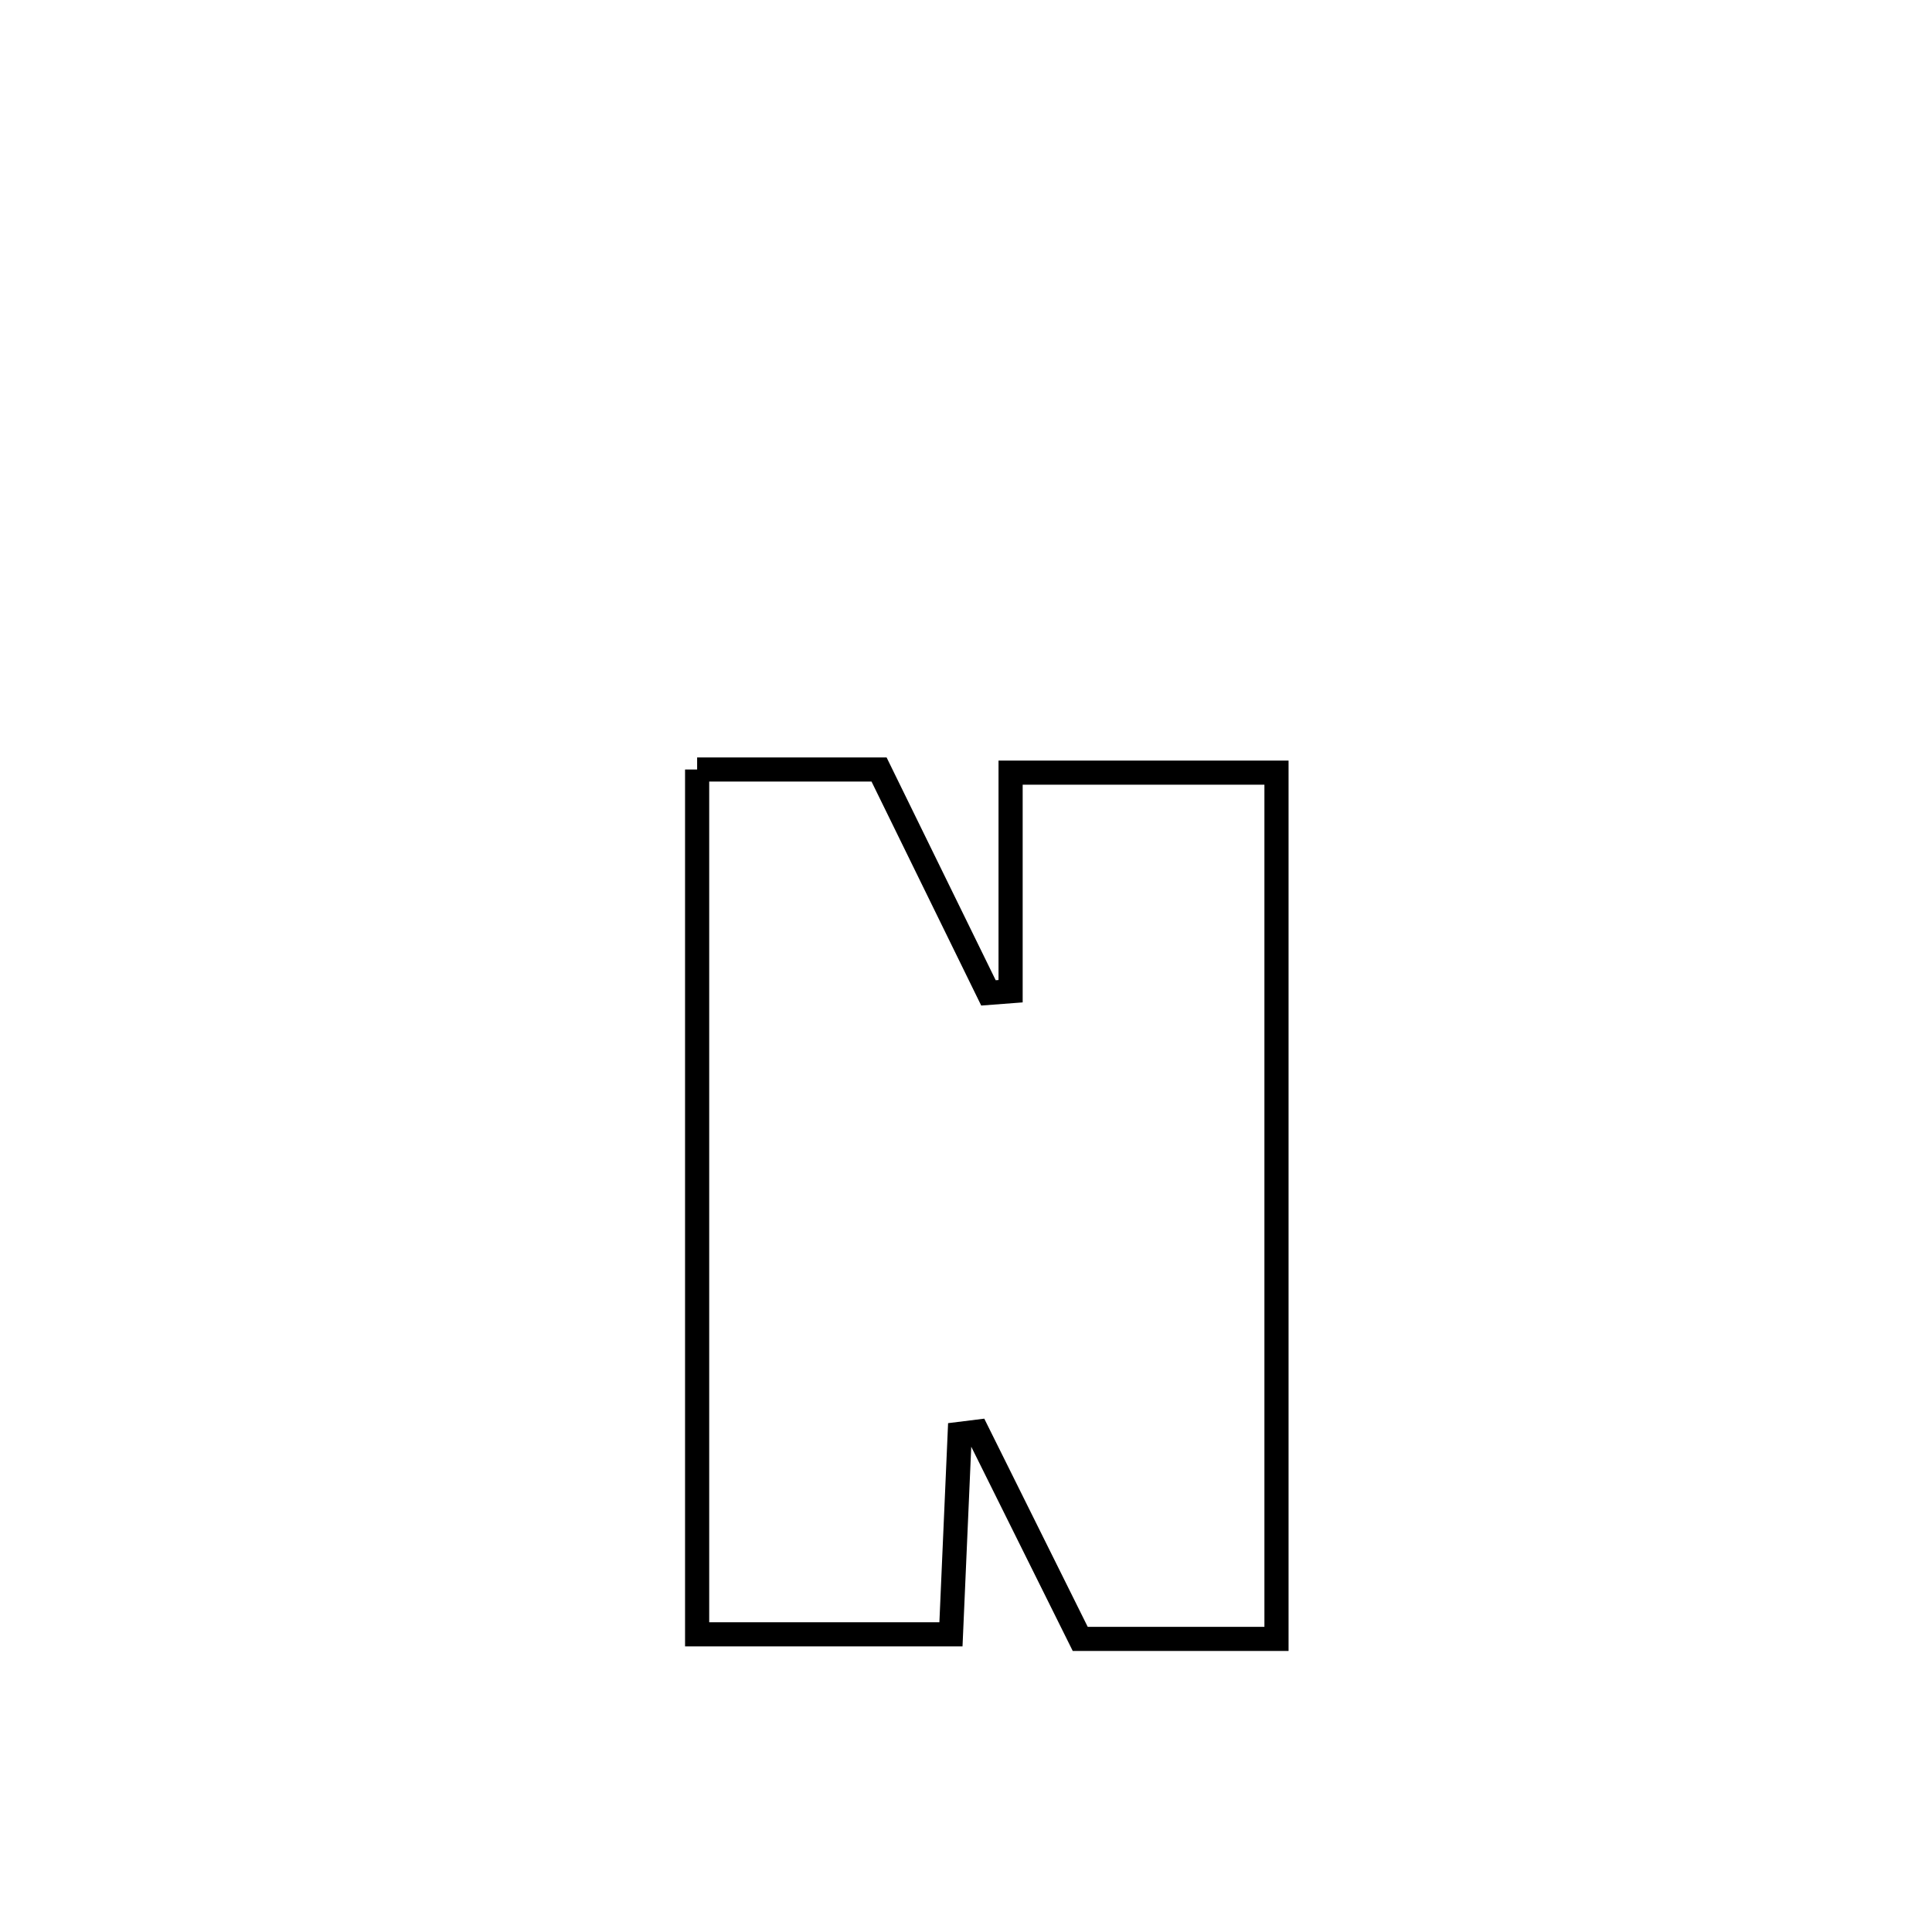 <svg xmlns="http://www.w3.org/2000/svg" viewBox="0.0 0.0 24.0 24.0" height="200px" width="200px"><path fill="none" stroke="black" stroke-width=".3" stroke-opacity="1.0"  filling="0" d="M8.66 9.559 L8.66 9.559 C8.691 9.559 10.852 9.559 10.92 9.559 L10.92 9.559 C11.373 10.484 11.826 11.409 12.279 12.334 L12.279 12.334 C12.371 12.327 12.462 12.32 12.554 12.313 L12.554 12.313 C12.554 11.408 12.554 10.503 12.554 9.598 L12.554 9.598 C13.655 9.598 14.756 9.598 15.857 9.598 L15.857 9.598 C15.857 11.392 15.857 13.185 15.857 14.979 C15.857 16.772 15.857 18.566 15.857 20.359 L15.857 20.359 C15.772 20.359 13.422 20.359 13.419 20.359 L13.419 20.359 C13.178 19.874 12.368 18.243 12.14 17.785 L12.14 17.785 C12.067 17.794 11.994 17.803 11.922 17.812 L11.922 17.812 C11.916 17.955 11.817 20.208 11.813 20.302 L11.813 20.302 C11.541 20.302 8.9 20.302 8.66 20.302 L8.66 20.302 C8.66 18.511 8.66 16.721 8.66 14.93 C8.66 13.14 8.66 11.35 8.66 9.559 L8.66 9.559"></path></svg>